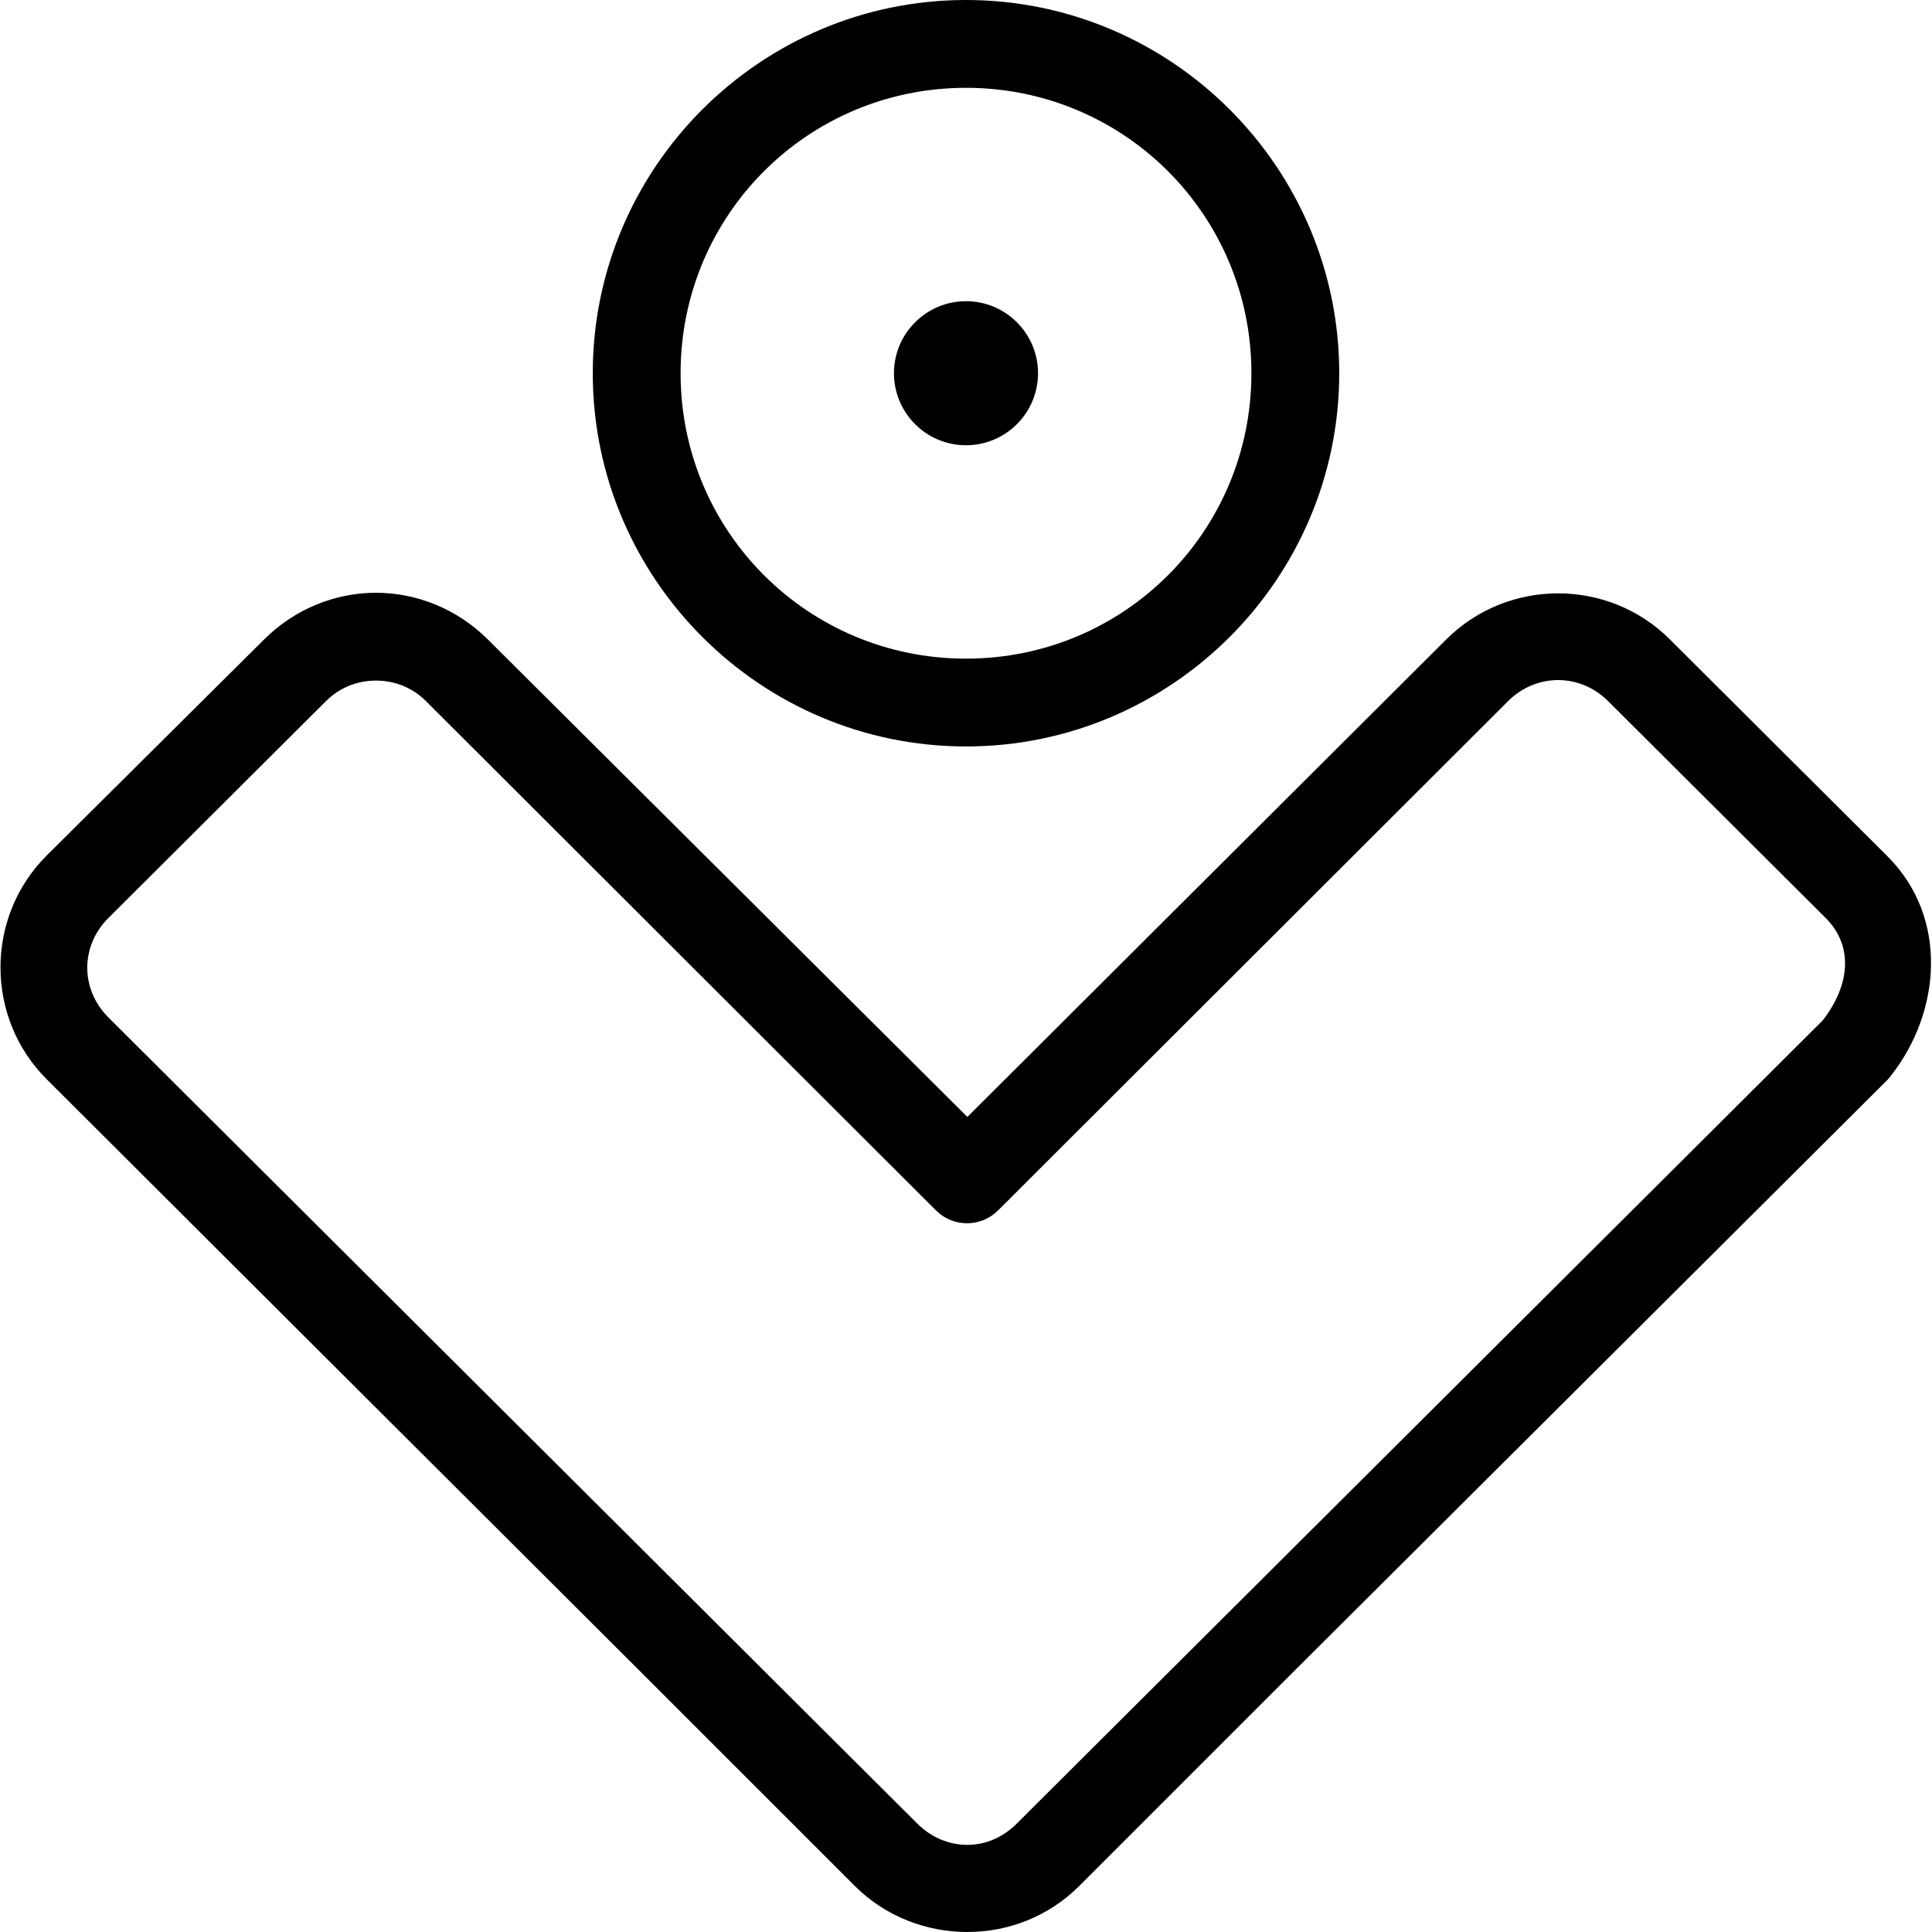 <svg width="88" height="88" viewBox="0 0 88 88" fill="none" xmlns="http://www.w3.org/2000/svg">
<path d="M44.062 88C45.912 88 47.755 87.304 49.156 85.906L59.031 76.031L85.969 49.188C86.025 49.128 86.077 49.066 86.125 49C88.401 46.123 88.779 41.803 85.969 39L76.062 29.125C73.259 26.325 68.678 26.33 65.875 29.125L44.062 50.875L22.219 29.125C20.817 27.727 18.969 27 17.125 27C15.281 27 13.432 27.728 12.031 29.125L2.125 38.969C-0.679 41.765 -0.679 46.36 2.125 49.156L29.062 76.031L38.938 85.906C40.339 87.306 42.213 88 44.062 88ZM44.062 84.031C43.246 84.032 42.423 83.704 41.781 83.062L31.875 73.188L4.938 46.344C3.654 45.064 3.654 43.093 4.938 41.812L14.844 31.938C15.486 31.297 16.301 31 17.125 31C17.949 31 18.765 31.298 19.406 31.938L42.625 55.125C42.811 55.313 43.032 55.462 43.276 55.564C43.521 55.666 43.782 55.718 44.047 55.718C44.311 55.718 44.573 55.666 44.817 55.564C45.061 55.462 45.283 55.313 45.469 55.125L68.688 31.938C69.972 30.657 71.966 30.655 73.25 31.938L83.156 41.812C84.416 43.069 84.288 44.839 83.031 46.469L56.219 73.188L46.312 83.062C45.67 83.703 44.879 84.031 44.062 84.031ZM44 34C53.365 34 61 26.365 61 17C61 7.635 53.365 0 44 0C34.635 0 27 7.635 27 17C27 26.365 34.635 34 44 34ZM44 30C36.797 30 31 24.203 31 17C31 9.797 36.797 4 44 4C51.203 4 57 9.797 57 17C57 24.203 51.203 30 44 30ZM44 20.281C45.81 20.281 47.281 18.81 47.281 17C47.281 15.19 45.81 13.719 44 13.719C42.19 13.719 40.719 15.19 40.719 17C40.719 18.81 42.19 20.281 44 20.281Z" fill="black"/>
</svg>
